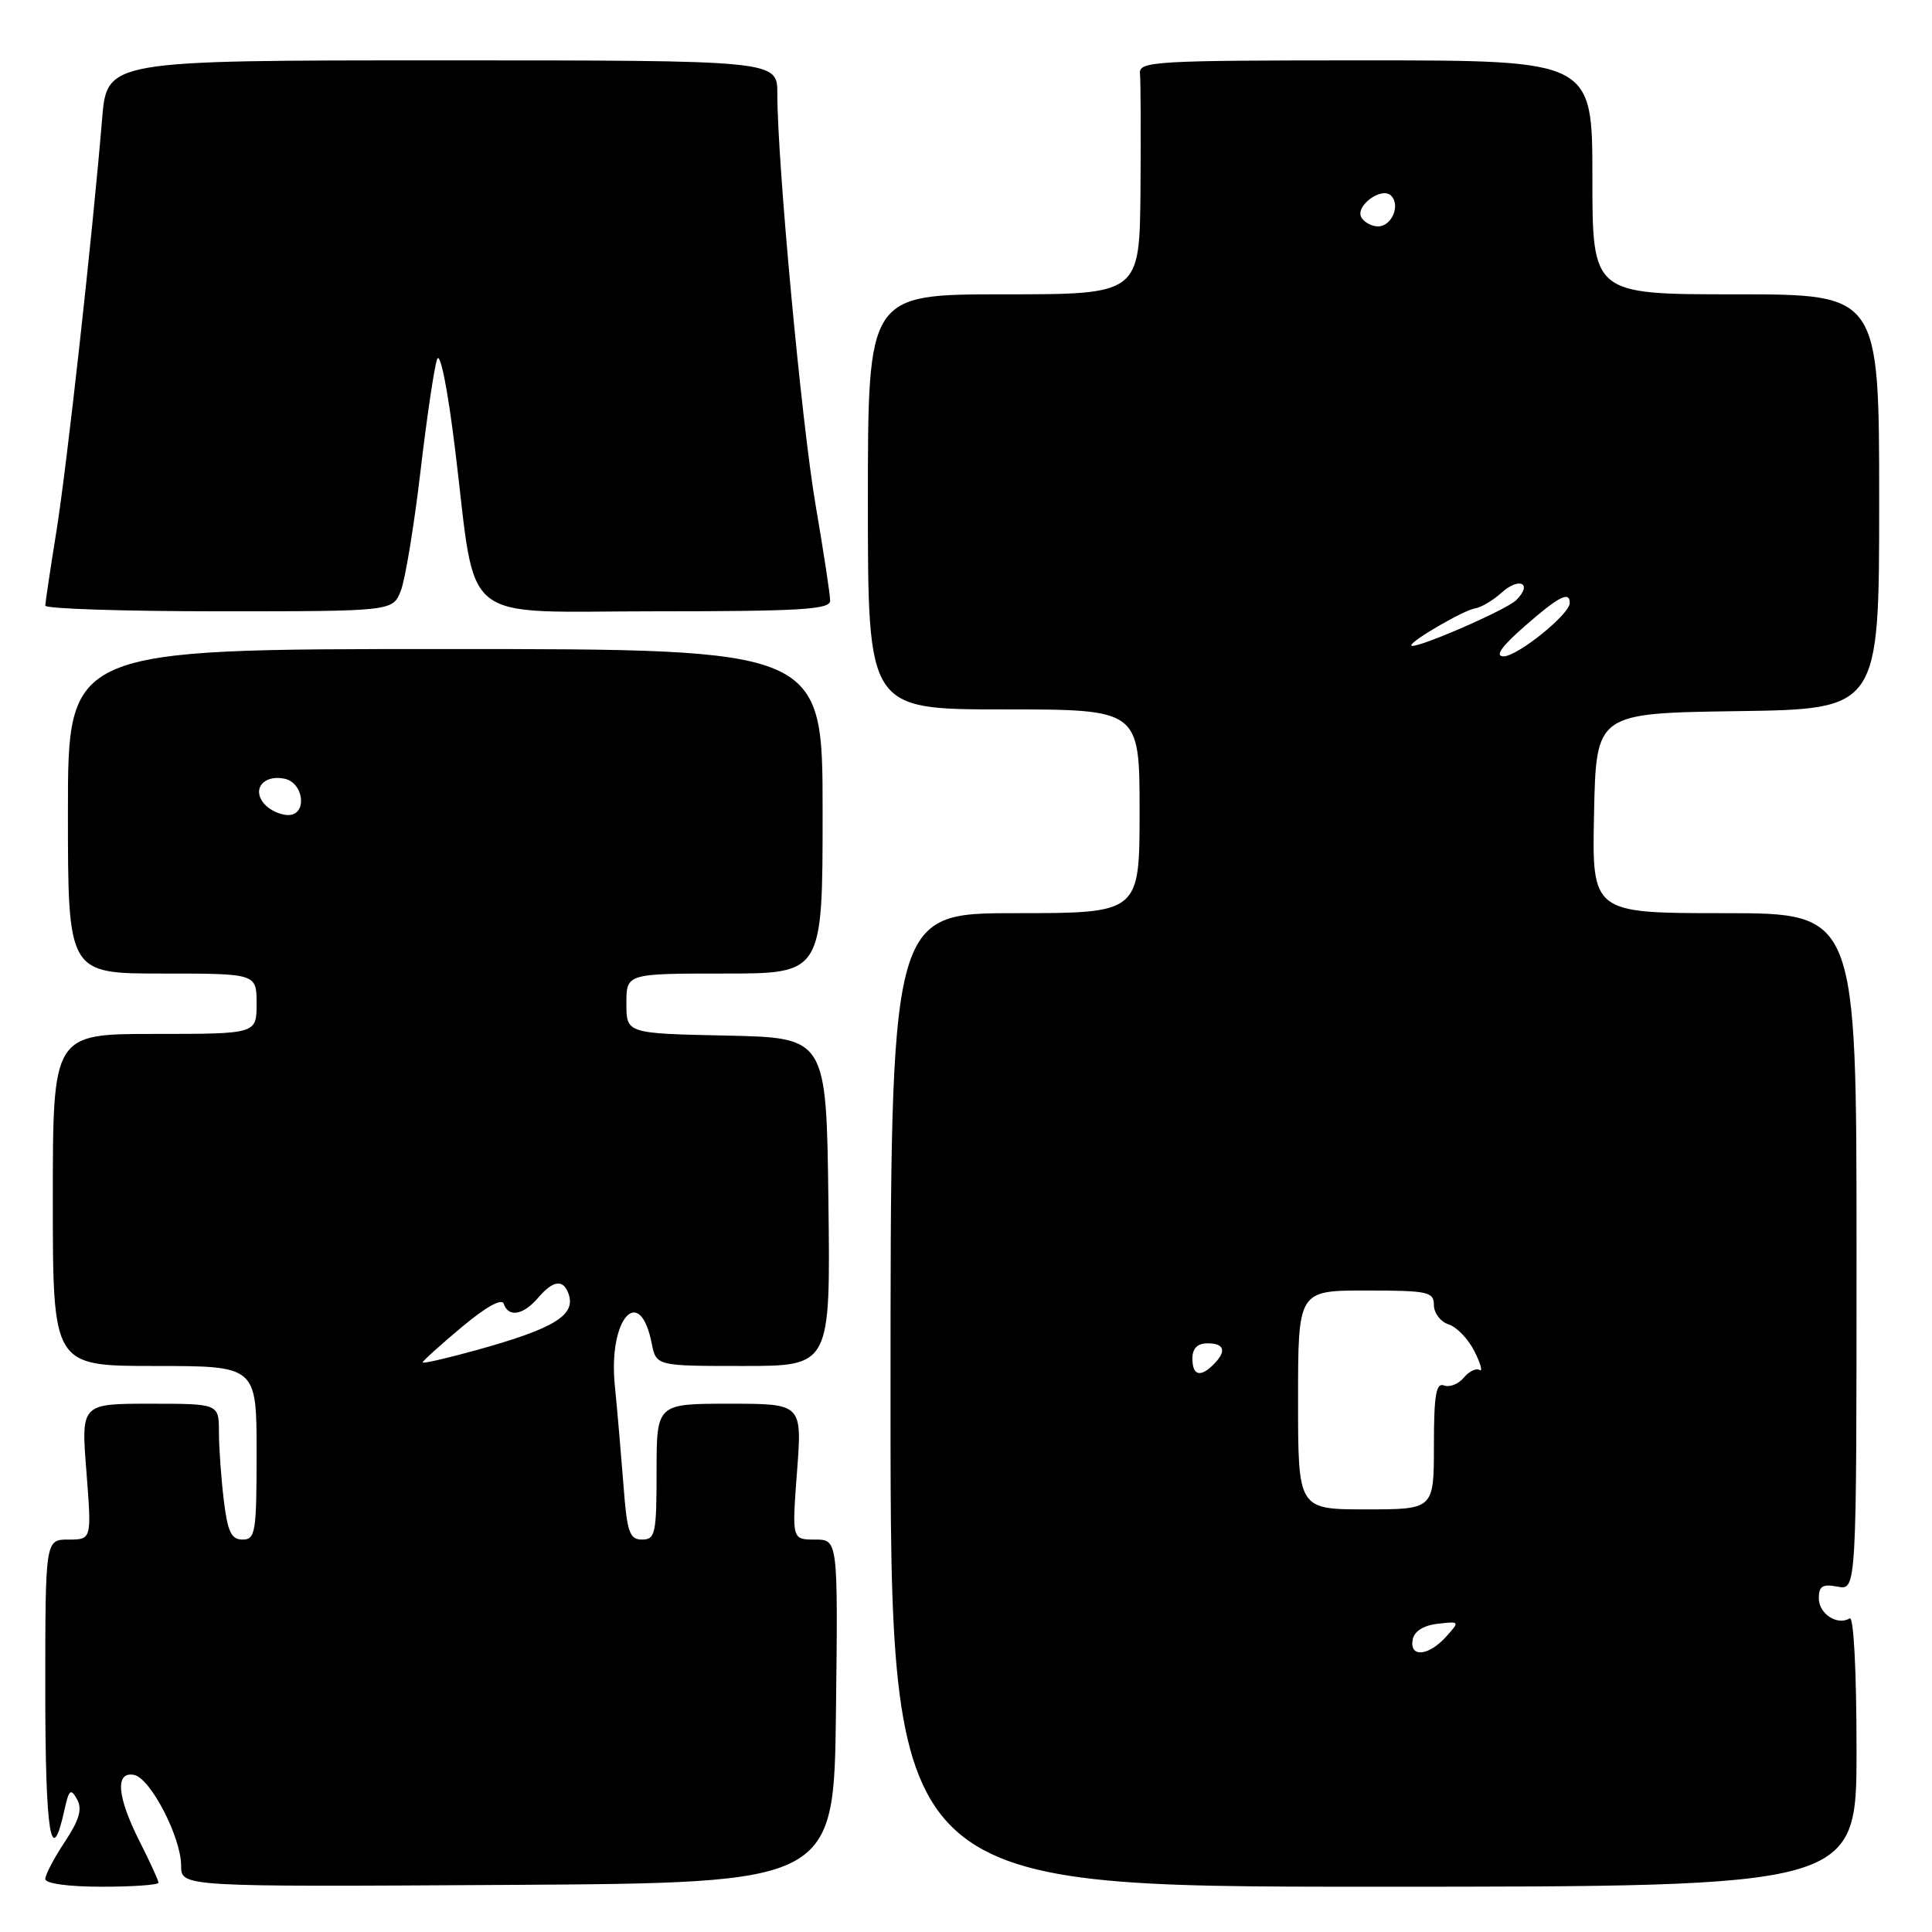 <?xml version="1.0" encoding="UTF-8" standalone="no"?>
<!DOCTYPE svg PUBLIC "-//W3C//DTD SVG 1.1//EN" "http://www.w3.org/Graphics/SVG/1.1/DTD/svg11.dtd" >
<svg xmlns="http://www.w3.org/2000/svg" xmlns:xlink="http://www.w3.org/1999/xlink" version="1.1" viewBox="0 0 256 256">
 <g >
 <path fill="currentColor"
d=" M 21.00 249.47 C 21.00 249.17 19.87 246.71 18.50 244.00 C 15.51 238.09 15.22 234.71 17.75 235.18 C 19.92 235.58 24.00 243.44 24.00 247.22 C 24.00 250.02 24.00 250.02 67.25 249.76 C 110.50 249.50 110.50 249.50 110.77 226.75 C 111.04 204.00 111.04 204.00 107.98 204.00 C 104.93 204.00 104.93 204.00 105.61 195.00 C 106.29 186.00 106.29 186.00 96.64 186.00 C 87.00 186.00 87.00 186.00 87.00 195.00 C 87.00 203.21 86.83 204.00 85.08 204.00 C 83.41 204.00 83.08 203.04 82.61 196.75 C 82.30 192.76 81.79 186.80 81.46 183.50 C 80.60 174.72 84.76 170.03 86.35 177.98 C 86.95 181.00 86.95 181.00 98.49 181.00 C 110.04 181.00 110.04 181.00 109.77 159.25 C 109.50 137.50 109.50 137.50 96.25 137.22 C 83.00 136.94 83.00 136.94 83.00 132.97 C 83.00 129.00 83.00 129.00 96.00 129.00 C 109.00 129.00 109.00 129.00 109.00 107.50 C 109.00 86.00 109.00 86.00 59.00 86.00 C 9.00 86.00 9.00 86.00 9.00 107.50 C 9.00 129.00 9.00 129.00 21.50 129.00 C 34.00 129.00 34.00 129.00 34.00 133.00 C 34.00 137.00 34.00 137.00 20.50 137.00 C 7.00 137.00 7.00 137.00 7.00 159.00 C 7.00 181.00 7.00 181.00 20.50 181.00 C 34.00 181.00 34.00 181.00 34.00 192.50 C 34.00 203.05 33.85 204.00 32.14 204.00 C 30.64 204.00 30.16 202.98 29.65 198.75 C 29.30 195.86 29.01 191.81 29.01 189.75 C 29.00 186.00 29.00 186.00 19.87 186.00 C 10.74 186.00 10.74 186.00 11.45 195.00 C 12.15 204.00 12.15 204.00 9.08 204.00 C 6.00 204.00 6.00 204.00 6.00 224.06 C 6.00 242.98 6.78 247.83 8.54 239.82 C 9.13 237.13 9.38 236.92 10.20 238.40 C 10.93 239.70 10.53 241.12 8.59 244.05 C 7.16 246.20 6.00 248.42 6.00 248.98 C 6.00 249.58 9.06 250.00 13.50 250.00 C 17.62 250.00 21.00 249.76 21.00 249.47 Z  M 246.00 231.94 C 246.00 221.35 245.62 214.11 245.09 214.44 C 243.47 215.45 241.00 213.84 241.00 211.78 C 241.00 210.17 241.50 209.86 243.50 210.24 C 246.00 210.72 246.00 210.72 246.00 165.86 C 246.00 121.00 246.00 121.00 228.47 121.00 C 210.94 121.00 210.94 121.00 211.22 107.75 C 211.50 94.50 211.50 94.50 230.25 94.23 C 249.00 93.96 249.00 93.96 249.00 66.48 C 249.00 39.00 249.00 39.00 230.00 39.00 C 211.00 39.00 211.00 39.00 211.00 23.50 C 211.00 8.00 211.00 8.00 180.94 8.00 C 152.90 8.00 150.89 8.12 151.05 9.75 C 151.15 10.71 151.18 17.69 151.12 25.25 C 151.00 39.00 151.00 39.00 133.00 39.00 C 115.00 39.00 115.00 39.00 115.00 66.50 C 115.00 94.00 115.00 94.00 133.00 94.00 C 151.00 94.00 151.00 94.00 151.00 107.50 C 151.00 121.00 151.00 121.00 134.50 121.00 C 118.00 121.00 118.00 121.00 118.00 185.50 C 118.00 250.00 118.00 250.00 182.00 250.00 C 246.00 250.00 246.00 250.00 246.00 231.94 Z  M 53.12 78.25 C 53.70 76.74 54.87 69.65 55.71 62.50 C 56.55 55.35 57.54 48.65 57.92 47.60 C 58.32 46.50 59.32 51.51 60.31 59.60 C 63.21 83.25 60.40 81.00 87.05 81.00 C 106.06 81.00 110.00 80.76 110.00 79.60 C 110.00 78.83 109.13 73.09 108.06 66.85 C 106.20 55.95 103.00 21.53 103.00 12.39 C 103.00 8.00 103.00 8.00 58.59 8.00 C 14.17 8.00 14.17 8.00 13.53 15.75 C 12.24 31.31 8.87 61.73 7.46 70.50 C 6.66 75.45 6.01 79.84 6.00 80.25 C 6.00 80.66 16.36 81.00 29.02 81.00 C 52.05 81.00 52.05 81.00 53.12 78.25 Z  M 56.00 180.53 C 56.00 180.34 58.33 178.24 61.17 175.86 C 64.41 173.15 66.50 171.99 66.75 172.76 C 67.37 174.60 69.33 174.26 71.27 172.00 C 73.26 169.67 74.58 169.46 75.30 171.34 C 76.41 174.23 73.55 176.01 63.15 178.89 C 59.22 179.98 56.00 180.72 56.00 180.53 Z  M 34.96 106.46 C 33.38 104.55 34.93 102.65 37.64 103.17 C 40.28 103.67 40.77 108.00 38.19 108.00 C 37.12 108.00 35.67 107.31 34.96 106.46 Z  M 187.19 217.25 C 187.39 216.15 188.63 215.37 190.49 215.16 C 193.45 214.82 193.46 214.83 191.58 216.91 C 189.27 219.46 186.73 219.66 187.19 217.25 Z  M 172.00 185.50 C 172.00 171.00 172.00 171.00 181.00 171.00 C 189.23 171.00 190.00 171.17 190.00 172.93 C 190.00 174.00 190.88 175.14 191.95 175.49 C 193.03 175.83 194.57 177.44 195.38 179.07 C 196.20 180.70 196.50 181.81 196.05 181.53 C 195.59 181.25 194.65 181.71 193.95 182.56 C 193.25 183.40 192.08 183.86 191.34 183.58 C 190.29 183.17 190.00 184.86 190.00 191.53 C 190.00 200.00 190.00 200.00 181.00 200.00 C 172.00 200.00 172.00 200.00 172.00 185.50 Z  M 158.00 180.00 C 158.00 178.67 158.67 178.00 160.00 178.00 C 162.27 178.00 162.56 179.04 160.80 180.80 C 159.04 182.56 158.00 182.27 158.00 180.00 Z  M 202.00 83.00 C 206.55 79.02 208.00 78.27 208.00 79.90 C 208.00 81.40 201.04 87.00 199.22 86.97 C 198.05 86.95 198.94 85.68 202.00 83.00 Z  M 187.00 85.51 C 187.00 84.88 194.01 80.82 195.47 80.61 C 196.26 80.49 197.83 79.56 198.96 78.54 C 201.32 76.40 203.13 77.30 200.92 79.51 C 199.57 80.86 187.00 86.28 187.00 85.51 Z  M 180.41 28.85 C 179.47 27.34 183.07 24.67 184.33 25.93 C 185.60 27.20 184.41 30.00 182.59 30.00 C 181.78 30.00 180.80 29.48 180.41 28.85 Z "/>
</g>
</svg>